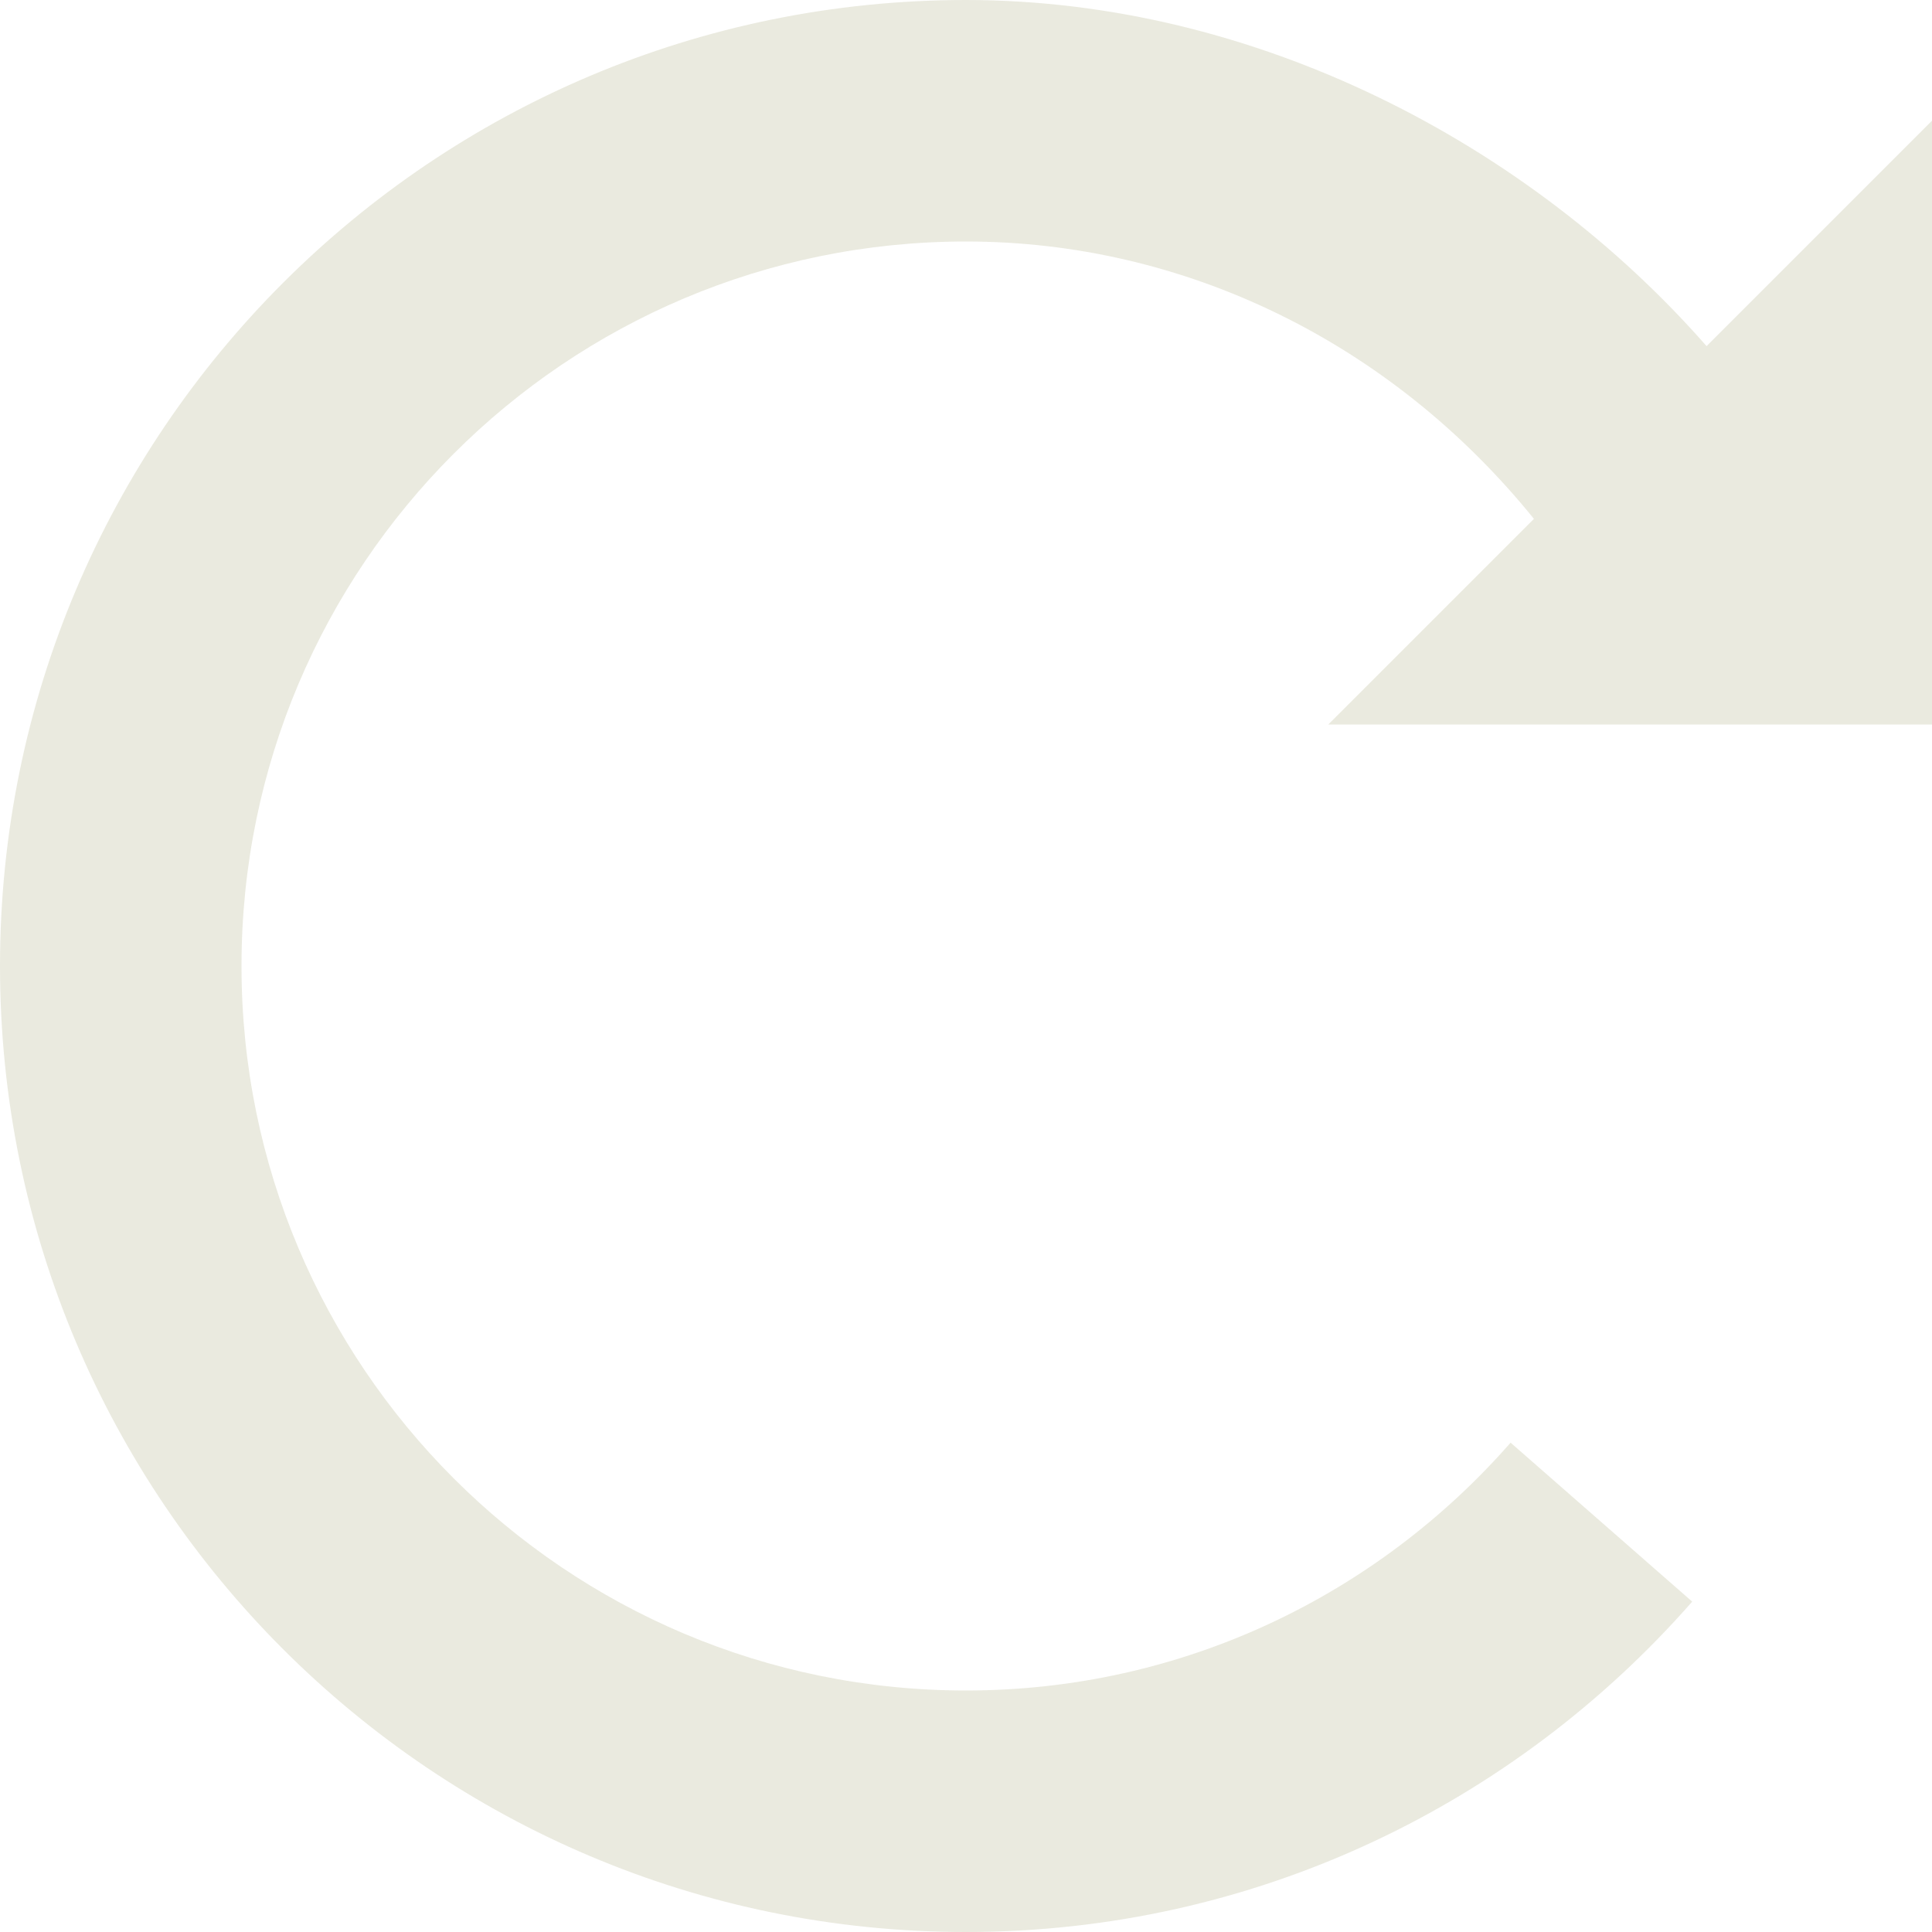 <svg width="25" height="25" viewBox="0 0 25 25" fill="none" xmlns="http://www.w3.org/2000/svg">
<path d="M17.188 9.375L19.849 6.714C17.993 4.419 15.314 3.125 12.5 3.125C7.321 3.125 3.125 7.324 3.125 12.5C3.125 17.679 7.321 21.875 12.5 21.875C15.314 21.875 17.828 20.63 19.547 18.668L21.897 20.725C19.604 23.34 16.25 25 12.5 25C5.597 25 0 19.403 0 12.5C0 5.597 5.597 0 12.5 0C16.251 0 19.791 1.865 22.083 4.479L25 1.562V9.375L17.188 9.375Z" fill="#EAEADF"/>
</svg>

